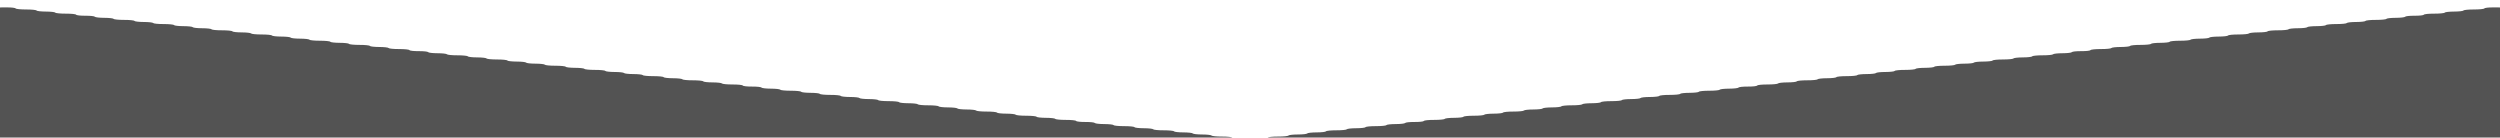 <svg id="svg" xmlns="http://www.w3.org/2000/svg" xmlns:xlink="http://www.w3.org/1999/xlink" width="400" height="22" viewBox="0, 0, 400,22"><g id="svgg"><path id="path0" d="M0.000 11.928 L 0.000 22.667 200.000 22.667 L 400.000 22.667 400.000 11.928 L 400.000 1.190 398.797 1.186 C 398.135 1.184,397.547 1.258,397.489 1.350 C 397.431 1.444,396.696 1.517,395.824 1.516 C 394.956 1.514,394.215 1.588,394.158 1.681 C 394.101 1.773,393.425 1.849,392.656 1.851 C 391.886 1.853,391.211 1.928,391.155 2.019 C 391.098 2.111,390.349 2.184,389.490 2.183 C 388.587 2.181,387.883 2.253,387.821 2.353 C 387.760 2.452,387.115 2.522,386.323 2.517 C 385.547 2.512,384.885 2.583,384.826 2.678 C 384.769 2.771,384.092 2.849,383.322 2.851 C 382.553 2.853,381.878 2.928,381.821 3.019 C 381.765 3.111,381.016 3.184,380.157 3.183 C 379.289 3.181,378.549 3.254,378.491 3.347 C 378.435 3.439,377.759 3.516,376.989 3.518 C 376.220 3.519,375.544 3.595,375.488 3.686 C 375.432 3.777,374.683 3.851,373.824 3.849 C 372.956 3.848,372.215 3.921,372.158 4.014 C 372.101 4.106,371.425 4.183,370.656 4.184 C 369.886 4.186,369.211 4.261,369.156 4.351 C 369.100 4.441,368.425 4.516,367.656 4.518 C 366.886 4.519,366.211 4.595,366.155 4.686 C 366.098 4.777,365.349 4.851,364.490 4.849 C 363.622 4.848,362.882 4.921,362.825 5.014 C 362.768 5.106,362.092 5.183,361.322 5.184 C 360.553 5.186,359.878 5.262,359.821 5.353 C 359.765 5.444,359.016 5.517,358.157 5.516 C 357.289 5.514,356.549 5.588,356.491 5.681 C 356.435 5.773,355.759 5.849,354.989 5.851 C 354.220 5.853,353.545 5.928,353.489 6.018 C 353.434 6.108,352.759 6.183,351.989 6.184 C 351.220 6.186,350.544 6.262,350.488 6.353 C 350.432 6.444,349.683 6.517,348.824 6.516 C 347.956 6.514,347.215 6.588,347.158 6.681 C 347.101 6.773,346.425 6.849,345.656 6.851 C 344.886 6.853,344.211 6.928,344.155 7.019 C 344.098 7.111,343.349 7.184,342.490 7.183 C 341.622 7.181,340.882 7.254,340.825 7.347 C 340.768 7.439,340.092 7.516,339.322 7.518 C 338.553 7.519,337.878 7.595,337.821 7.686 C 337.765 7.777,337.016 7.851,336.157 7.849 C 335.253 7.848,334.550 7.920,334.488 8.020 C 334.427 8.119,333.782 8.189,332.989 8.184 C 332.214 8.179,331.551 8.250,331.493 8.345 C 331.435 8.438,330.759 8.516,329.989 8.518 C 329.220 8.519,328.544 8.595,328.488 8.686 C 328.432 8.777,327.683 8.851,326.824 8.849 C 325.956 8.848,325.215 8.921,325.158 9.014 C 325.101 9.106,324.425 9.183,323.656 9.184 C 322.886 9.186,322.211 9.262,322.155 9.353 C 322.098 9.444,321.349 9.517,320.490 9.516 C 319.622 9.514,318.882 9.588,318.825 9.681 C 318.768 9.773,318.092 9.849,317.322 9.851 C 316.553 9.853,315.878 9.928,315.822 10.018 C 315.767 10.108,315.092 10.183,314.322 10.184 C 313.553 10.186,312.878 10.262,312.821 10.353 C 312.765 10.444,312.016 10.517,311.157 10.516 C 310.289 10.514,309.549 10.588,309.491 10.681 C 309.435 10.773,308.759 10.849,307.989 10.851 C 307.220 10.853,306.544 10.928,306.488 11.019 C 306.432 11.111,305.683 11.184,304.824 11.183 C 303.956 11.181,303.215 11.254,303.158 11.347 C 303.101 11.439,302.425 11.516,301.656 11.518 C 300.886 11.519,300.211 11.594,300.156 11.684 C 300.100 11.774,299.425 11.849,298.656 11.851 C 297.886 11.853,297.211 11.928,297.155 12.019 C 297.098 12.111,296.349 12.184,295.490 12.183 C 294.622 12.181,293.882 12.254,293.825 12.347 C 293.768 12.439,293.092 12.516,292.322 12.518 C 291.553 12.519,290.878 12.595,290.821 12.686 C 290.765 12.777,290.016 12.851,289.157 12.849 C 288.289 12.848,287.549 12.921,287.491 13.014 C 287.435 13.106,286.759 13.183,285.989 13.184 C 285.220 13.186,284.544 13.262,284.488 13.353 C 284.432 13.444,283.683 13.517,282.824 13.516 C 281.920 13.514,281.216 13.586,281.154 13.687 C 281.093 13.785,280.449 13.856,279.656 13.851 C 278.881 13.846,278.218 13.917,278.160 14.011 C 278.102 14.105,277.425 14.183,276.656 14.184 C 275.886 14.186,275.211 14.262,275.155 14.353 C 275.098 14.444,274.349 14.517,273.490 14.516 C 272.622 14.514,271.882 14.588,271.825 14.681 C 271.768 14.773,271.092 14.849,270.322 14.851 C 269.553 14.853,268.878 14.928,268.821 15.019 C 268.765 15.111,268.016 15.184,267.157 15.183 C 266.289 15.181,265.549 15.254,265.491 15.347 C 265.435 15.439,264.759 15.516,263.989 15.518 C 263.220 15.519,262.545 15.594,262.489 15.684 C 262.434 15.774,261.759 15.849,260.989 15.851 C 260.220 15.853,259.544 15.928,259.488 16.019 C 259.432 16.111,258.683 16.184,257.824 16.183 C 256.956 16.181,256.215 16.254,256.158 16.347 C 256.101 16.439,255.425 16.516,254.656 16.518 C 253.886 16.519,253.211 16.595,253.155 16.686 C 253.098 16.777,252.349 16.851,251.490 16.849 C 250.622 16.848,249.882 16.921,249.825 17.014 C 249.768 17.106,249.092 17.183,248.322 17.184 C 247.553 17.186,246.878 17.261,246.822 17.351 C 246.767 17.441,246.092 17.516,245.322 17.518 C 244.553 17.519,243.878 17.595,243.821 17.686 C 243.765 17.777,243.016 17.851,242.157 17.849 C 241.289 17.848,240.549 17.921,240.491 18.014 C 240.435 18.106,239.759 18.183,238.989 18.184 C 238.220 18.186,237.544 18.262,237.488 18.353 C 237.432 18.444,236.683 18.517,235.824 18.516 C 234.956 18.514,234.215 18.588,234.158 18.681 C 234.101 18.773,233.425 18.849,232.656 18.851 C 231.886 18.853,231.211 18.928,231.155 19.019 C 231.098 19.111,230.349 19.184,229.490 19.183 C 228.587 19.181,227.883 19.253,227.821 19.353 C 227.760 19.452,227.115 19.522,226.323 19.517 C 225.547 19.512,224.885 19.583,224.826 19.678 C 224.769 19.771,224.092 19.849,223.322 19.851 C 222.553 19.853,221.878 19.928,221.821 20.019 C 221.765 20.111,221.016 20.184,220.157 20.183 C 219.289 20.181,218.549 20.254,218.491 20.347 C 218.435 20.439,217.759 20.516,216.989 20.518 C 216.220 20.519,215.544 20.595,215.488 20.686 C 215.432 20.777,214.683 20.851,213.824 20.849 C 212.956 20.848,212.215 20.921,212.158 21.014 C 212.101 21.106,211.425 21.183,210.656 21.184 C 209.886 21.186,209.211 21.261,209.156 21.351 C 209.100 21.441,208.425 21.516,207.656 21.518 C 206.886 21.519,206.211 21.595,206.155 21.686 C 206.098 21.777,205.349 21.851,204.490 21.849 C 203.611 21.848,202.882 21.921,202.824 22.016 C 202.683 22.243,197.317 22.243,197.176 22.016 C 197.118 21.921,196.389 21.848,195.510 21.849 C 194.651 21.851,193.902 21.777,193.845 21.686 C 193.789 21.595,193.114 21.519,192.344 21.518 C 191.575 21.516,190.900 21.441,190.844 21.351 C 190.789 21.261,190.114 21.186,189.344 21.184 C 188.575 21.183,187.899 21.106,187.842 21.014 C 187.785 20.921,187.044 20.848,186.176 20.849 C 185.317 20.851,184.568 20.777,184.512 20.686 C 184.456 20.595,183.780 20.519,183.011 20.518 C 182.241 20.516,181.565 20.439,181.509 20.347 C 181.451 20.254,180.711 20.181,179.843 20.183 C 178.984 20.184,178.235 20.111,178.179 20.019 C 178.122 19.928,177.447 19.853,176.678 19.851 C 175.908 19.849,175.231 19.771,175.174 19.678 C 175.115 19.583,174.453 19.512,173.677 19.517 C 172.885 19.522,172.240 19.452,172.179 19.353 C 172.117 19.253,171.413 19.181,170.510 19.183 C 169.651 19.184,168.902 19.111,168.845 19.019 C 168.789 18.928,168.114 18.853,167.344 18.851 C 166.575 18.849,165.899 18.773,165.842 18.681 C 165.785 18.588,165.044 18.514,164.176 18.516 C 163.317 18.517,162.568 18.444,162.512 18.353 C 162.456 18.262,161.780 18.186,161.011 18.184 C 160.241 18.183,159.565 18.106,159.509 18.014 C 159.451 17.921,158.711 17.848,157.843 17.849 C 156.984 17.851,156.235 17.777,156.179 17.686 C 156.122 17.595,155.447 17.519,154.678 17.518 C 153.908 17.516,153.233 17.441,153.178 17.351 C 153.122 17.261,152.447 17.186,151.678 17.184 C 150.908 17.183,150.232 17.106,150.175 17.014 C 150.118 16.921,149.378 16.848,148.510 16.849 C 147.651 16.851,146.902 16.777,146.845 16.686 C 146.789 16.595,146.114 16.519,145.344 16.518 C 144.575 16.516,143.899 16.439,143.842 16.347 C 143.785 16.254,143.044 16.181,142.176 16.183 C 141.317 16.184,140.568 16.111,140.512 16.019 C 140.456 15.928,139.780 15.853,139.011 15.851 C 138.241 15.849,137.566 15.774,137.511 15.684 C 137.455 15.594,136.780 15.519,136.011 15.518 C 135.241 15.516,134.565 15.439,134.509 15.347 C 134.451 15.254,133.711 15.181,132.843 15.183 C 131.984 15.184,131.235 15.111,131.179 15.019 C 131.122 14.928,130.447 14.853,129.678 14.851 C 128.908 14.849,128.232 14.773,128.175 14.681 C 128.118 14.588,127.378 14.514,126.510 14.516 C 125.651 14.517,124.902 14.444,124.845 14.353 C 124.789 14.262,124.114 14.186,123.344 14.184 C 122.575 14.183,121.898 14.105,121.840 14.011 C 121.782 13.917,121.119 13.846,120.344 13.851 C 119.551 13.856,118.907 13.785,118.846 13.687 C 118.784 13.586,118.080 13.514,117.176 13.516 C 116.317 13.517,115.568 13.444,115.512 13.353 C 115.456 13.262,114.780 13.186,114.011 13.184 C 113.241 13.183,112.565 13.106,112.509 13.014 C 112.451 12.921,111.711 12.848,110.843 12.849 C 109.984 12.851,109.235 12.777,109.179 12.686 C 109.122 12.595,108.447 12.519,107.678 12.518 C 106.908 12.516,106.232 12.439,106.175 12.347 C 106.118 12.254,105.378 12.181,104.510 12.183 C 103.651 12.184,102.902 12.111,102.845 12.019 C 102.789 11.928,102.114 11.853,101.344 11.851 C 100.575 11.849,99.900 11.774,99.844 11.684 C 99.789 11.594,99.114 11.519,98.344 11.518 C 97.575 11.516,96.899 11.439,96.842 11.347 C 96.785 11.254,96.044 11.181,95.176 11.183 C 94.317 11.184,93.568 11.111,93.512 11.019 C 93.456 10.928,92.780 10.853,92.011 10.851 C 91.241 10.849,90.565 10.773,90.509 10.681 C 90.451 10.588,89.711 10.514,88.843 10.516 C 87.984 10.517,87.235 10.444,87.179 10.353 C 87.122 10.262,86.447 10.186,85.678 10.184 C 84.908 10.183,84.233 10.108,84.178 10.018 C 84.122 9.928,83.447 9.853,82.678 9.851 C 81.908 9.849,81.232 9.773,81.175 9.681 C 81.118 9.588,80.378 9.514,79.510 9.516 C 78.651 9.517,77.902 9.444,77.845 9.353 C 77.789 9.262,77.114 9.186,76.344 9.184 C 75.575 9.183,74.899 9.106,74.842 9.014 C 74.785 8.921,74.044 8.848,73.176 8.849 C 72.317 8.851,71.568 8.777,71.512 8.686 C 71.456 8.595,70.780 8.519,70.011 8.518 C 69.241 8.516,68.565 8.438,68.507 8.345 C 68.449 8.250,67.786 8.179,67.011 8.184 C 66.218 8.189,65.573 8.119,65.512 8.020 C 65.450 7.920,64.747 7.848,63.843 7.849 C 62.984 7.851,62.235 7.777,62.179 7.686 C 62.122 7.595,61.447 7.519,60.678 7.518 C 59.908 7.516,59.232 7.439,59.175 7.347 C 59.118 7.254,58.378 7.181,57.510 7.183 C 56.651 7.184,55.902 7.111,55.845 7.019 C 55.789 6.928,55.114 6.853,54.344 6.851 C 53.575 6.849,52.899 6.773,52.842 6.681 C 52.785 6.588,52.044 6.514,51.176 6.516 C 50.317 6.517,49.568 6.444,49.512 6.353 C 49.456 6.262,48.780 6.186,48.011 6.184 C 47.241 6.183,46.566 6.108,46.511 6.018 C 46.455 5.928,45.780 5.853,45.011 5.851 C 44.241 5.849,43.565 5.773,43.509 5.681 C 43.451 5.588,42.711 5.514,41.843 5.516 C 40.984 5.517,40.235 5.444,40.179 5.353 C 40.122 5.262,39.447 5.186,38.678 5.184 C 37.908 5.183,37.232 5.106,37.175 5.014 C 37.118 4.921,36.378 4.848,35.510 4.849 C 34.651 4.851,33.902 4.777,33.845 4.686 C 33.789 4.595,33.114 4.519,32.344 4.518 C 31.575 4.516,30.900 4.441,30.844 4.351 C 30.789 4.261,30.114 4.186,29.344 4.184 C 28.575 4.183,27.899 4.106,27.842 4.014 C 27.785 3.921,27.044 3.848,26.176 3.849 C 25.317 3.851,24.568 3.777,24.512 3.686 C 24.456 3.595,23.780 3.519,23.011 3.518 C 22.241 3.516,21.565 3.439,21.509 3.347 C 21.451 3.254,20.711 3.181,19.843 3.183 C 18.984 3.184,18.235 3.111,18.179 3.019 C 18.122 2.928,17.447 2.853,16.678 2.851 C 15.908 2.849,15.231 2.771,15.174 2.678 C 15.115 2.583,14.453 2.512,13.677 2.517 C 12.885 2.522,12.240 2.452,12.179 2.353 C 12.117 2.253,11.413 2.181,10.510 2.183 C 9.651 2.184,8.902 2.111,8.845 2.019 C 8.789 1.928,8.114 1.853,7.344 1.851 C 6.575 1.849,5.899 1.773,5.842 1.681 C 5.785 1.588,5.044 1.514,4.176 1.516 C 3.304 1.517,2.569 1.444,2.511 1.350 C 2.453 1.258,1.865 1.184,1.203 1.186 L 0.000 1.190 0.000 11.928 " stroke="none" fill="#535353" fill-rule="evenodd"></path><path id="path1" d="" stroke="none" fill="#100f4f4" fill-rule="evenodd"></path><path id="path2" d="" stroke="none" fill="#100f4f4" fill-rule="evenodd"></path><path id="path3" d="" stroke="none" fill="#100f4f4" fill-rule="evenodd"></path><path id="path4" d="" stroke="none" fill="#100f4f4" fill-rule="evenodd"></path></g></svg>